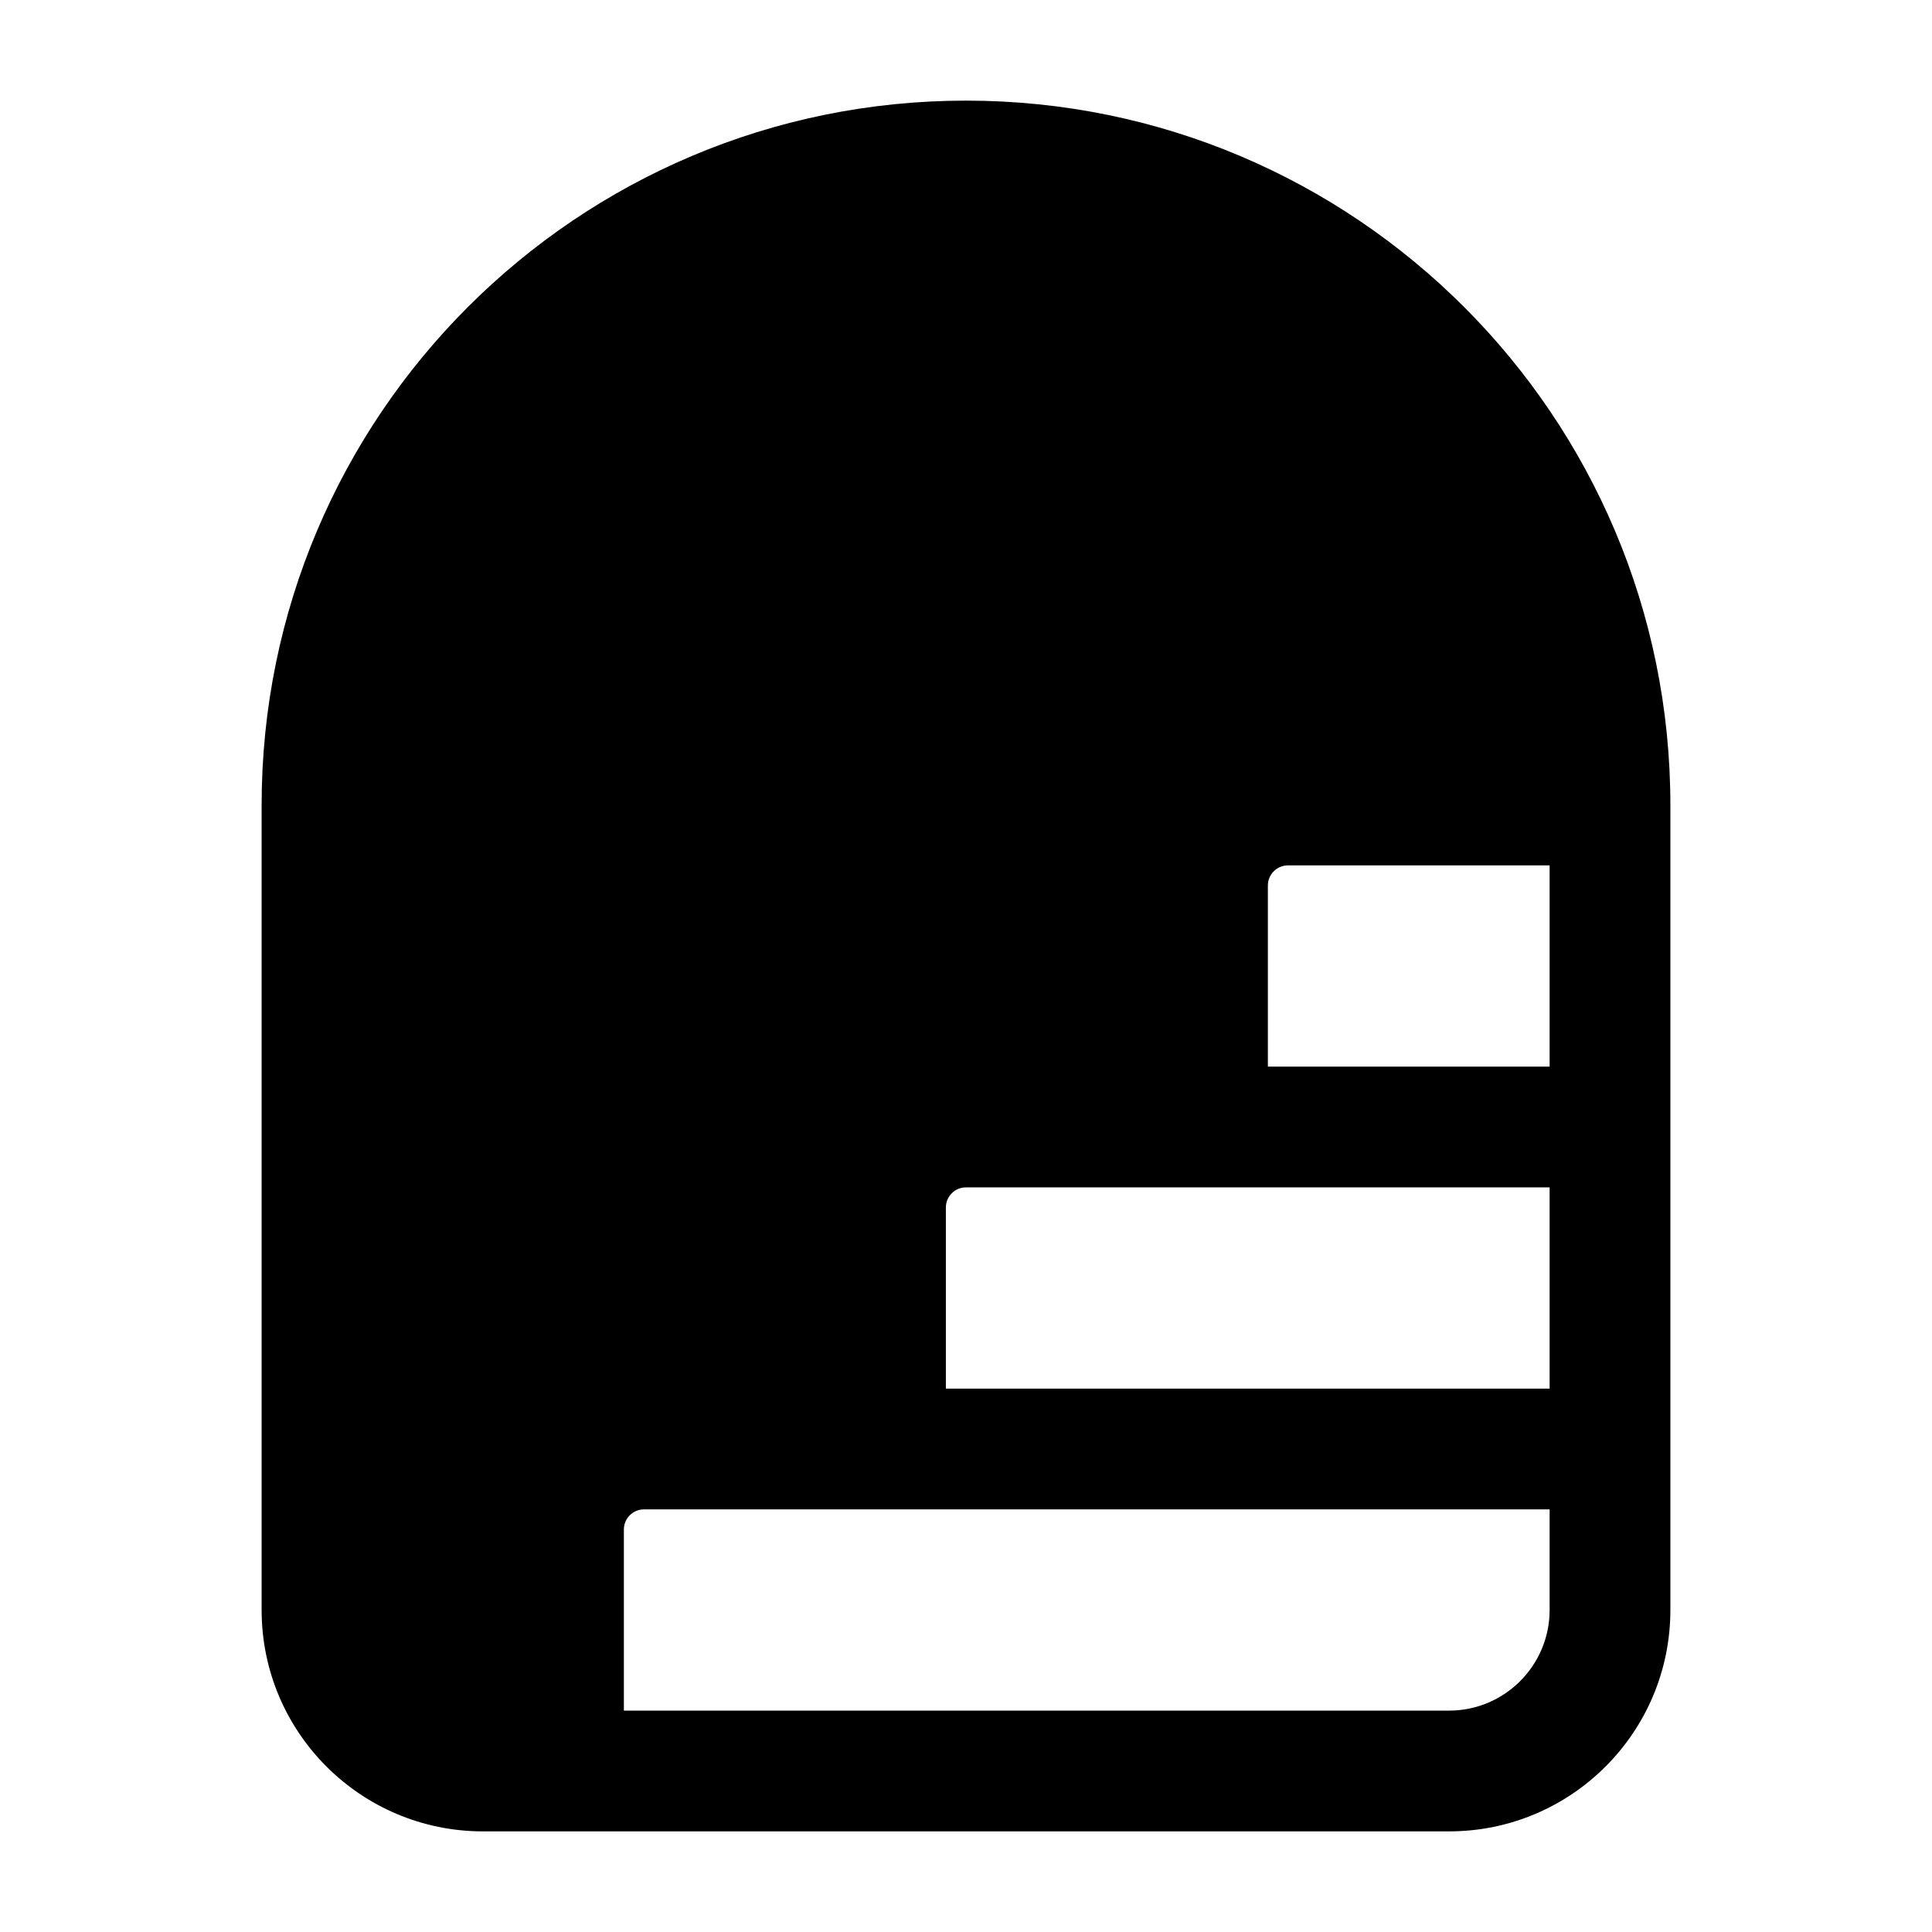 <svg width="24" height="24" viewBox="0 0 24 24" xmlns="http://www.w3.org/2000/svg">
    <path fill-rule="evenodd" clip-rule="evenodd" d="M12 1.25C7.168 1.25 3.25 5.168 3.25 10V20C3.25 21.519 4.481 22.75 6 22.75H18C19.519 22.75 20.75 21.519 20.75 20V10C20.75 5.168 16.832 1.25 12 1.25ZM19.25 13.25H15.75V11C15.75 10.862 15.862 10.75 16 10.75H19.25V13.25ZM11.75 17.25H19.25V14.75H12C11.862 14.75 11.75 14.862 11.75 15V17.25ZM7.75 21.25H18C18.69 21.25 19.25 20.69 19.25 20V18.75H8C7.862 18.75 7.75 18.862 7.75 19V21.25Z"/>
</svg>
